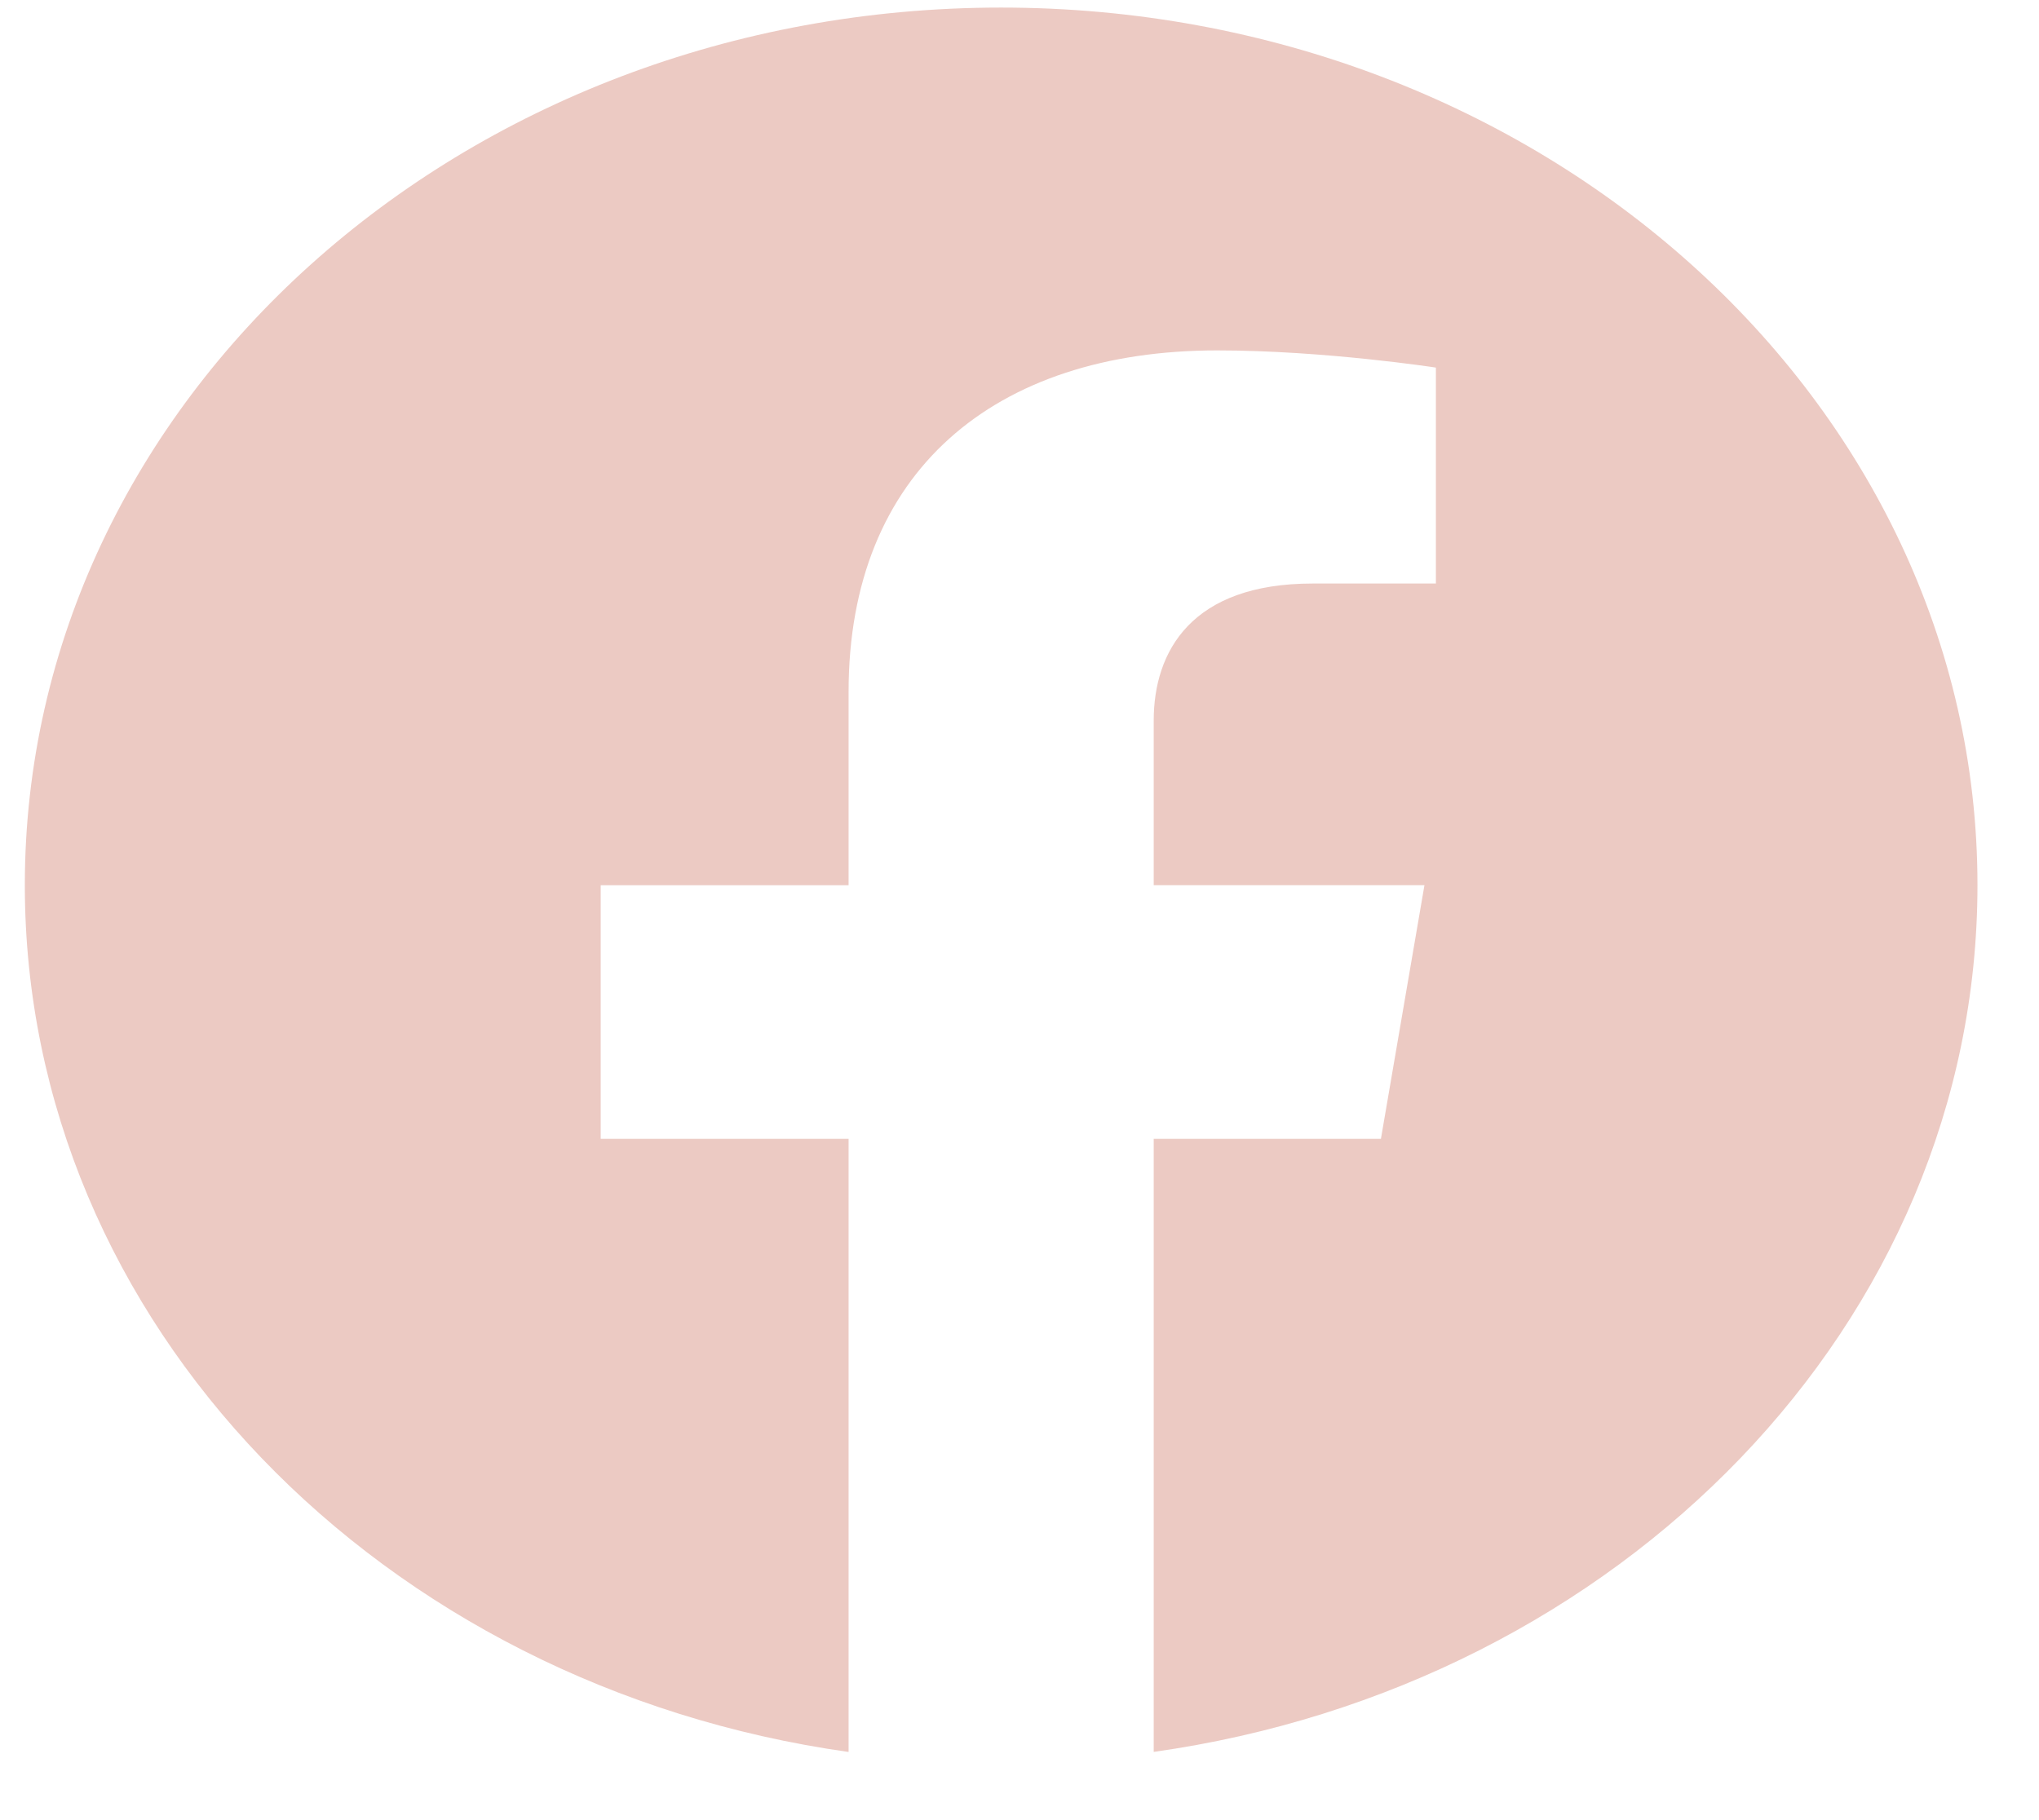 <svg width="28" height="25" viewBox="0 0 28 25" fill="none" xmlns="http://www.w3.org/2000/svg">
<path d="M27.155 12.158C27.155 5.499 21.15 0.104 13.748 0.104C6.342 0.104 0.341 5.499 0.341 12.158C0.341 18.173 5.242 23.16 11.653 24.064V15.643H8.249V12.159H11.653V9.502C11.653 6.481 13.652 4.813 16.715 4.813C18.183 4.813 19.718 5.049 19.718 5.049V8.015H18.025C16.363 8.015 15.843 8.945 15.843 9.898V12.158H19.561L18.963 15.643H15.843V24.063C22.249 23.16 27.155 18.172 27.155 12.157V12.158Z" fill="#ECCAC3"/>
</svg>
